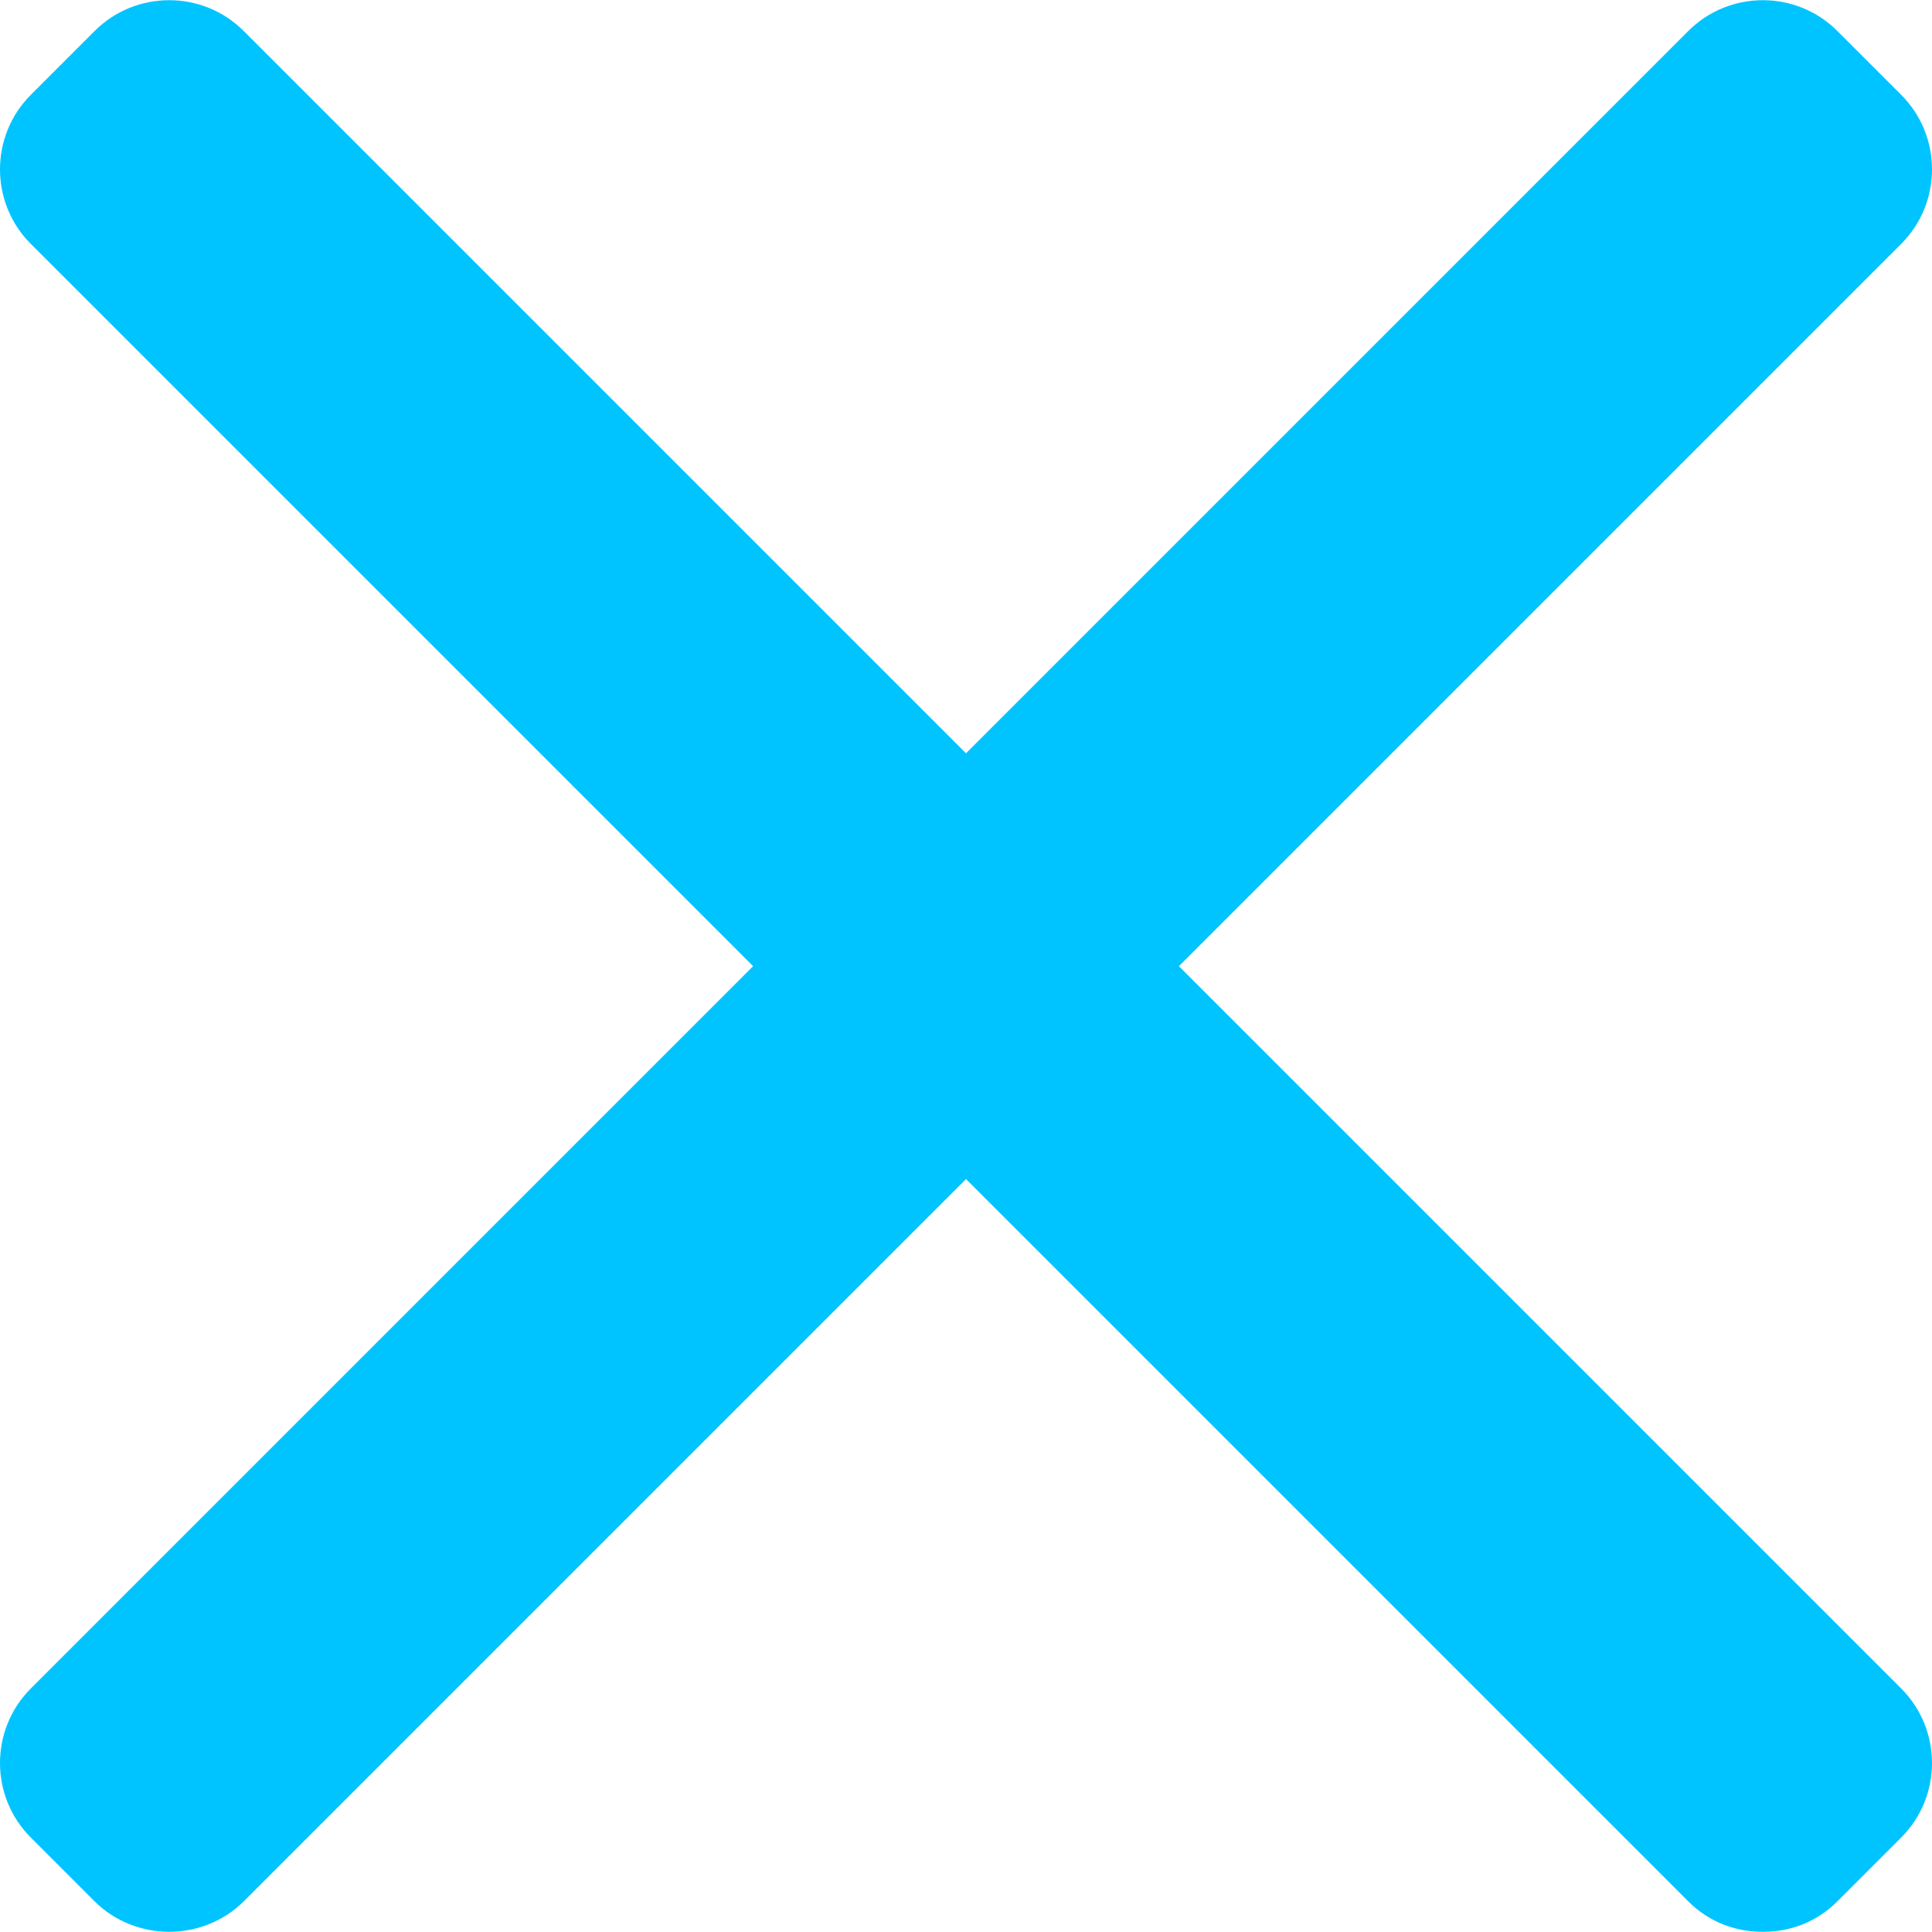 <?xml version="1.0" encoding="UTF-8" standalone="no"?>
<svg
   xmlns:dc="http://purl.org/dc/elements/1.1/"
   xmlns:cc="http://creativecommons.org/ns#"
   xmlns:rdf="http://www.w3.org/1999/02/22-rdf-syntax-ns#"
   xmlns:svg="http://www.w3.org/2000/svg"
   xmlns="http://www.w3.org/2000/svg"
   xmlns:sodipodi="http://sodipodi.sourceforge.net/DTD/sodipodi-0.dtd"
   xmlns:inkscape="http://www.inkscape.org/namespaces/inkscape"
   version="1.1"
   id="Layer_1"
   x="0px"
   y="0px"
   viewBox="0 0 508.2 508.2"
   style="enable-background:new 0 0 508.2 508.2;"
   xml:space="preserve"
   width="512px"
   height="512px"
   class=""
   sodipodi:docname="cancel.svg"
   inkscape:version="0.92.3 (2405546, 2018-03-11)"><defs
   id="defs17" /><sodipodi:namedview
   pagecolor="#ffffff"
   bordercolor="#666666"
   borderopacity="1"
   objecttolerance="10"
   gridtolerance="10"
   guidetolerance="10"
   inkscape:pageopacity="0"
   inkscape:pageshadow="2"
   inkscape:window-width="731"
   inkscape:window-height="480"
   id="namedview15"
   showgrid="false"
   inkscape:zoom="0.4609375"
   inkscape:cx="-112.81356"
   inkscape:cy="256"
   inkscape:window-x="0"
   inkscape:window-y="0"
   inkscape:window-maximized="0"
   inkscape:current-layer="Layer_1" /><g
   id="g12"
   style="fill:#00c4ff;fill-opacity:1"><path
     style="fill:#00c4ff;fill-opacity:1"
     d="M304.5,254.15l192.8-192.8c9.2-9.2,9.2-24.4,0-33.6l-16.8-16.8c-9.2-9.2-24.4-9.2-33.6,0  l-192.8,192.8L61.3,10.95c-9.2-9.2-24.4-9.2-33.6,0l-16.8,16.8c-9.2,9.2-9.2,24.4,0,33.6l192.8,192.8L10.9,446.95  c-9.2,9.2-9.2,24.4,0,33.6l16.8,16.8c9.2,9.2,24.4,9.2,33.6,0l192.8-192.8l192.8,192.8c9.2,9.2,24.4,9.2,33.6,0l16.8-16.8  c9.2-9.2,9.2-24.4,0-33.6L304.5,254.15z"
     data-original="#DF5C4E"
     class=""
     data-old_color="#DF5C4Efill:#DF5C4Efill:#DF5C4Efill:#DF5C4Efill:#DF5C4Efill:#DF5C4Efill:#DF5C4Efill:#DF5C4Efill:#DF5C4Efill:#DF5C4Efill:#DF5C4Efill:#DF5C4Efill:#DF5C4Efill:#DF5C4Efill:#DF5C4Efill:#DF5C4Efill:#DF5C4Efill:#DF5C4Efill:#DF5C4Efill:#DF5C4Efill:#DF5C4Efill:#DF5C4Efill:#DF5C4Efill:#DF5C4Efill:#DF5C4Efill:#DF5C4Efill:#DF5C4Efill:#DF5C4Efill:#DF5C4Efill:#DF5C4Efill:#DF5C4Efill:#DF5C4Efill:#DF5C4Efill:#DF5C4Efill:#DF5C4Efill:#DF5C4Efill:#DF5C4Efill:#DF5C4Efill:#DF5C4Efill:#DF5C4Efill:#DF5C4Efill:#DF5C4Efill:#DF5C4Efill:#DF5C4Efill:#DF5C4Efill:#DF5C4Efill:#DF5C4Efill:#DF5C4Efill:#DF5C4Efill:#DF5C4Efill:#DF5C4Efill:#DF5C4Efill:#DF5C4Efill:#DF5C4Efill:#DF5C4Efill:#DF5C4Efill:#DF5C4Efill:#DF5C4Efill:#00C4FFfill:#00C4FFfill:#DF5C4Efill:#DF5C4Efill:#DF5C4Efill:#DF5C4Efill:#DF5C4Efill:#DF5C4Efill:#DF5C4Efill:#DF5C4Efill:#DF5C4Efill:#DF5C4Efill:#DF5C4Efill:#DF5C4Efill:#DF5C4Efill:#DF5C4E"
     id="path2" /><path
     style="fill:#00c4ff;fill-opacity:1"
     d="M84.1,61.75l170,170l170-170l22.4-22.4l9.2-9.2c4-4,10.8-4,14.8,0l7.6,7.6c4,4,4,10.8,0,14.8  l-202,202l202,202c4,4,4,10.8,0,14.8l-7.6,7.6c-4,4-10.8,4-14.8,0l-202-202l-202,202c-4,4-10.8,4-14.8,0l-7.6-7.6  c-4-4-4-10.8,0-14.8l202-202l-202-202c-4-4-4-10.8,0-14.8l7.6-7.6c4-4,10.8-4,14.8,0l9.2,9.2L84.1,61.75z"
     data-original="#E36D60"
     class="active-path"
     data-old_color="#E36D60fill:#E36D60fill:#E36D60fill:#E36D60fill:#E36D60fill:#E36D60fill:#E36D60fill:#E36D60fill:#E36D60fill:#E36D60fill:#E36D60fill:#E36D60fill:#E36D60fill:#E36D60fill:#E36D60fill:#E36D60fill:#E36D60fill:#E36D60fill:#E36D60fill:#E36D60fill:#E36D60fill:#E36D60fill:#E36D60fill:#E36D60fill:#E36D60fill:#E36D60fill:#E36D60fill:#E36D60fill:#E36D60fill:#E36D60fill:#E36D60fill:#E36D60fill:#E36D60fill:#E36D60fill:#E36D60fill:#E36D60fill:#E36D60fill:#E36D60fill:#E36D60fill:#E36D60fill:#E36D60fill:#E36D60fill:#E36D60fill:#E36D60fill:#E36D60fill:#E36D60fill:#E36D60fill:#E36D60fill:#E36D60fill:#E36D60fill:#E36D60fill:#E36D60fill:#E36D60fill:#E36D60fill:#E36D60fill:#E36D60fill:#E36D60fill:#E36D60fill:#E36D60fill:#E36D60fill:#E36D60fill:#E36D60fill:#E36D60fill:#E36D60fill:#E36D60fill:#E36D60fill:#E36D60fill:#E36D60fill:#E36D60fill:#E36D60fill:#E36D60fill:#E36D60fill:#E36D60fill:#E36D60fill:#E36D60fill:#E36D60fill:#E36D60fill:#E36D60fill:#E36D60fill:#E36D60fill:#E36D60fill:#E36D60fill:#E36D60fill:#E36D60fill:#E36D60fill:#E36D60fill:#E36D60fill:#E36D60fill:#E36D60fill:#E36D60fill:#E36D60fill:#E36D60fill:#E36D60fill:#E36D60fill:#E36D60fill:#E36D60fill:#E36D60fill:#E36D60fill:#E36D60fill:#E36D60fill:#E36D60fill:#E36D60fill:#E36D60fill:#E36D60fill:#E36D60fill:#E36D60fill:#E36D60fill:#E36D60fill:#E36D60fill:#E36D60fill:#E36D60fill:#E36D60fill:#E36D60fill:#E36D60fill:#E36D60fill:#E36D60fill:#E36D60fill:#E36D60fill:#E36D60fill:#E36D60fill:#E36D60fill:#E36D60fill:#E36D60fill:#E36D60fill:#E36D60fill:#E36D60fill:#E36D60fill:#E36D60fill:#E36D60fill:#E36D60fill:#E36D60fill:#E36D60fill:#E36D60fill:#E36D60fill:#E36D60fill:#E36D60fill:#E36D60fill:#E36D60fill:#E36D60fill:#E36D60fill:#E36D60fill:#E36D60fill:#E36D60fill:#E36D60fill:#E36D60fill:#E36D60fill:#E36D60fill:#E36D60fill:#E36D60fill:#E36D60fill:#E36D60fill:#E36D60fill:#E36D60fill:#E36D60fill:#E36D60fill:#E36D60fill:#E36D60fill:#E36D60fill:#E36D60fill:#E36D60fill:#E36D60fill:#E36D60fill:#E36D60fill:#E36D60fill:#E36D60fill:#E36D60fill:#E36D60fill:#E36D60fill:#E36D60fill:##00C4Ffill:##00C4Ffill:#E36D60fill:#E36D60fill:#E36D60fill:#E36D60fill:#E36D60fill:#E36D60fill:#E36D60fill:#E36D60fill:#E36D60fill:#E36D60fill:#E36D60fill:#E36D60fill:#E36D60fill:#E36D60fill:#E36D60fill:#E36D60fill:#E36D60fill:#E36D60fill:#E36D60fill:#E36D60fill:#E36D60fill:#E36D60fill:#E36D60fill:#E36D60fill:#E36D60fill:#E36D60fill:#E36D60fill:#E36D60fill:#E36D60fill:#E36D60fill:#E36D60fill:#E36D60fill:#E36D60fill:#E36D60fill:#E36D60fill:#E36D60fill:#E36D60fill:#E36D60fill:#E36D60fill:#E36D60fill:#E36D60fill:#E36D60fill:#E36D60fill:#E36D60fill:#E36D60fill:#E36D60fill:#E36D60fill:#E36D60fill:#E36D60fill:#E36D60fill:#E36D60fill:#E36D60fill:#E36D60fill:#E36D60fill:#E36D60fill:#E36D60fill:#E36D60fill:#E36D60fill:#E36D60fill:#E36D60fill:#E36D60fill:#E36D60fill:#E36D60fill:#E36D60fill:#E36D60fill:#E36D60fill:#E36D60fill:#E36D60fill:#E36D60fill:#E36D60fill:#E36D60fill:#E36D60fill:#E36D60fill:#E36D60fill:#E36D60fill:#E36D60fill:#E36D60fill:#E36D60fill:#E36D60fill:#E36D60fill:#E36D60fill:#E36D60fill:#E36D60fill:#E36D60fill:#E36D60fill:#E36D60fill:#E36D60fill:#E36D60fill:#E36D60fill:#E36D60fill:#E36D60fill:#E36D60fill:#E36D60fill:#E36D60fill:#E36D60fill:#E36D60fill:#E36D60fill:#E36D60fill:#E36D60fill:#E36D60fill:#E36D60fill:#E36D60fill:#E36D60fill:#E36D60fill:#E36D60fill:#E36D60fill:#E36D60fill:#E36D60fill:#E36D60fill:#E36D60fill:#E36D60fill:#00C4FFfill:#00C4FFfill:#E36D60fill:#E36D60fill:#E36D60fill:#E36D60fill:#E36D60fill:#E36D60fill:#E36D60fill:#E36D60fill:#E36D60fill:#E36D60fill:#E36D60fill:#E36D60fill:#E36D60fill:#E36D60fill:#E36D60fill:#E36D60fill:#E36D60fill:#E36D60fill:#E36D60fill:#E36D60fill:#E36D60fill:#E36D60fill:#E36D60fill:#E36D60fill:#E36D60fill:#E36D60fill:#E36D60fill:#E36D60fill:#E36D60fill:#E36D60fill:#E36D60fill:#E36D60fill:#E36D60fill:#E36D60fill:#E36D60fill:#E36D60fill:#E36D60fill:#E36D60fill:#E36D60fill:#E36D60fill:#E36D60fill:#E36D60fill:#E36D60fill:#E36D60fill:#E36D60fill:#E36D60fill:#E36D60fill:#E36D60fill:#E36D60fill:#E36D60fill:#E36D60fill:#E36D60fill:#E36D60fill:#E36D60fill:#E36D60fill:#E36D60fill:#E36D60fill:#E36D60fill:#E36D60fill:#E36D60fill:#E36D60fill:#E36D60fill:#E36D60fill:#E36D60fill:#E36D60fill:#E36D60fill:#E36D60fill:#E36D60fill:#E36D60fill:#E36D60fill:#E36D60fill:#E36D60fill:#E36D60fill:#E36D60fill:#E36D60fill:#E36D60fill:#E36D60fill:#E36D60fill:#E36D60fill:#E36D60fill:#E36D60fill:#E36D60fill:#E36D60fill:#E36D60fill:#E36D60fill:#E36D60fill:#E36D60fill:#E36D60fill:#E36D60fill:#E36D60fill:#E36D60fill:#E36D60fill:#E36D60fill:#E36D60fill:#E36D60fill:#E36D60fill:#E36D60fill:#E36D60fill:#E36D60fill:#E36D60fill:#E36D60fill:#E36D60fill:#E36D60fill:#E36D60fill:#E36D60fill:#E36D60fill:#E36D60fill:#E36D60fill:#E36D60fill:#E36D60fill:#E36D60fill:#E36D60fill:#E36D60fill:#E36D60fill:#E36D60fill:#E36D60fill:#E36D60fill:#E36D60"
     id="path4" /><path
     d="M463.7,508.15c-7.6,0-14.4-2.8-19.6-8l-190-190l-190,190c-5.2,5.2-12.4,8-19.6,8s-14.4-2.8-19.6-8l-16.8-16.8  c-10.8-10.8-10.8-28.4,0-39.2l190-190l-190-190c-10.8-10.8-10.8-28.4,0-39.2l16.8-16.8c10.8-10.8,28.4-10.8,39.2,0l190,190l190-190  c10.8-10.8,28.4-10.8,39.2,0l16.8,16.8c10.8,10.8,10.8,28.4,0,39.2l-190,190l190,190c10.8,10.8,10.8,28.4,0,39.2l-16.8,16.8  C478.1,505.35,471.3,508.15,463.7,508.15z M254.1,300.55c1.2,0,2,0.4,2.8,1.2l192.8,192.8c3.6,3.6,8.8,5.6,14,5.6s10.4-2,14-5.6  l16.8-16.8c7.6-7.6,7.6-20.4,0-28l-192.8-192.8c-1.6-1.6-1.6-4,0-5.6l192.8-192.8c7.6-7.6,7.6-20.4,0-28l-16.8-16.8  c-7.6-7.6-20.4-7.6-28,0l-192.8,192.8c-1.6,1.6-4,1.6-5.6,0L58.5,13.75c-7.6-7.6-20.4-7.6-28,0l-16.8,16.8c-7.6,7.6-7.6,20.4,0,28  l192.8,192.8c1.6,1.6,1.6,4,0,5.6L13.7,449.75c-7.6,7.6-7.6,20.4,0,28l16.8,16.8c3.6,3.6,8.8,5.6,14,5.6s10.4-2,14-5.6l192.8-192.8  C252.1,300.95,252.9,300.55,254.1,300.55z"
     data-original="#000000"
     class=""
     style="fill:#00c4ff;fill-opacity:1"
     data-old_color="#000000fill:#000000fill:#000000fill:#000000fill:#000000fill:#000000fill:#000000fill:#000000fill:#000000fill:#000000fill:#000000fill:#000000fill:#000000fill:#000000fill:#000000fill:#000000fill:#000000fill:#000000fill:#000000fill:#000000fill:#000000fill:#000000fill:#000000fill:#000000fill:#000000fill:#000000fill:#000000fill:#000000fill:#000000fill:#000000fill:#000000fill:#000000fill:#000000fill:#000000fill:#000000fill:#000000fill:#000000fill:#000000fill:#000000fill:#000000fill:#000000fill:#000000fill:#000000fill:#000000fill:#000000fill:#000000fill:#000000fill:#000000fill:#000000fill:#000000fill:#000000fill:#000000fill:#000000fill:#000000fill:#000000fill:#000000fill:#000000fill:#000000fill:#000000fill:#000000fill:#000000fill:#000000fill:#000000fill:#000000fill:#000000fill:#000000fill:#000000fill:#000000fill:#000000fill:#000000fill:#000000fill:#000000fill:#000000fill:#000000fill:#000000fill:#000000fill:#000000fill:#000000fill:#000000fill:#000000fill:#000000fill:#000000fill:#000000fill:#000000fill:#000000fill:#000000fill:#000000fill:#000000fill:#000000fill:#000000fill:#000000fill:#000000fill:#000000fill:#000000fill:#000000fill:#000000fill:#000000fill:#000000fill:#000000fill:#000000fill:#000000fill:#000000fill:#000000fill:#000000fill:#00C4FFfill:#00C4FFfill:#000000fill:#000000fill:#000000fill:#000000fill:#000000fill:#000000fill:#000000fill:#000000fill:#000000fill:#000000fill:#000000fill:#000000fill:#000000fill:#000000fill:#000000fill:#000000fill:#000000fill:#000000fill:#000000fill:#000000fill:#000000fill:#000000fill:#000000fill:#000000fill:#000000fill:#000000fill:#000000fill:#000000fill:#000000fill:#000000fill:#000000fill:#000000fill:#000000fill:#000000fill:#000000fill:#000000fill:#000000fill:#000000fill:#000000fill:#000000fill:#000000fill:#000000fill:#000000fill:#000000fill:#000000fill:#000000fill:#000000fill:#000000fill:#000000fill:#000000fill:#000000fill:#000000fill:#000000fill:#000000fill:#000000fill:#000000fill:#000000fill:#000000fill:#000000fill:#000000fill:#000000fill:#000000fill:#000000fill:#000000fill:#000000fill:#000000fill:#000000fill:#000000fill:#000000fill:#000000fill:#000000fill:#000000fill:#000000fill:#000000fill:#000000fill:#000000fill:#000000fill:#000000fill:#000000fill:#000000fill:#000000fill:#000000fill:#000000fill:#000000fill:#000000fill:#000000fill:#000000fill:#000000fill:#000000fill:#000000fill:#000000fill:#000000fill:#000000fill:#000000fill:#000000fill:#000000fill:#000000fill:#000000fill:#000000fill:#000000fill:#000000fill:#000000fill:#000000fill:#000000fill:#000000fill:#000000fill:#000000fill:#000000fill:#000000fill:#000000fill:#000000fill:#000000fill:#000000fill:#000000fill:#000000fill:#000000fill:#000000fill:#000000fill:#000000fill:#000000fill:#000000fill:#000000fill:#000000fill:#000000fill:#000000fill:#000000fill:#000000fill:#000000fill:#000000fill:#000000fill:#000000fill:#000000fill:#000000fill:#000000fill:#000000fill:#000000fill:#000000fill:#000000fill:#000000fill:#000000fill:#000000fill:#000000fill:#000000fill:#000000fill:#000000fill:#000000fill:#000000fill:#000000fill:#000000fill:#000000fill:#000000fill:#000000fill:#000000fill:#000000fill:#000000fill:#000000fill:#000000fill:#000000fill:#000000fill:#000000fill:#000000fill:#000000fill:#000000fill:#000000fill:#000000fill:#0063FFfill:#0063FFfill:#0063FFfill:#0091FFfill:#000000fill:#00A8FFfill:#000000fill:#00B7FFfill:#000000fill:#00BFFFfill:#000000fill:#00DDFFfill:#000000fill:#00E5FFfill:#000000fill:#00F4FFfill:#000000fill:#00FFF2fill:#000000fill:#00FFEAfill:#000000fill:#00FFCBfill:#000000fill:#00FFC4fill:#000000fill:#00FFBCfill:#000000fill:#000000fill:#00FFBCfill:#00FFBCfill:#00FFBCfill:#000000fill:#000000fill:#000000fill:#000000fill:#000000fill:#000000fill:#000000fill:#000000fill:#000000fill:#000000fill:#000000fill:#000000fill:#000000fill:#000000fill:#000000fill:#000000fill:#000000fill:#0063FFfill:#0063FFfill:#000000fill:#000000fill:#000000fill:#000000fill:#000000fill:#000000fill:#000000fill:#00FFBCfill:#00FFBCfill:#000000fill:#000000fill:#000000fill:#000000fill:#000000fill:#000000fill:#000000fill:#000000fill:#000000fill:#000000fill:#000000fill:#000000fill:#000000fill:#000000fill:#000000fill:#000000fill:#000000fill:#000000fill:#000000fill:#000000fill:#000000fill:#000000fill:#000000fill:#000000fill:#000000fill:#000000fill:#000000fill:#000000fill:#000000fill:#000000fill:#000000fill:#000000fill:#000000fill:#00C4FFfill:#00C4FFfill:#000000fill:#000000fill:#000000fill:#000000fill:#00C4FFfill:#00C4FFfill:#000000fill:#000000fill:#000000fill:#000000fill:#000000fill:#000000fill:#000000fill:#000000fill:#000000fill:#000000fill:#000000fill:#000000fill:#000000fill:#000000fill:#000000fill:#000000fill:#000000fill:#000000fill:#000000fill:#000000fill:#000000fill:#000000fill:#000000fill:#000000fill:#000000fill:#000000fill:#000000fill:#000000fill:#000000fill:#000000fill:#000000fill:#000000fill:#000000fill:#000000fill:#000000fill:#000000fill:#000000fill:#000000fill:#000000fill:#000000fill:#000000fill:#000000fill:#000000fill:#000000fill:#000000fill:#000000fill:#000000fill:#000000fill:#000000fill:#000000fill:#000000fill:#000000fill:#000000fill:#000000fill:#000000fill:#000000fill:#000000fill:#000000fill:#000000fill:#000000fill:#000000fill:#000000fill:#000000fill:#000000fill:#000000fill:#000000fill:#000000fill:#000000fill:#000000fill:#000000fill:#000000fill:#000000fill:#000000fill:#000000fill:#000000fill:#000000fill:#000000fill:#000000fill:#000000fill:#000000fill:#000000fill:#000000fill:#000000fill:#000000fill:#000000fill:#000000fill:#000000fill:#000000fill:#000000fill:#000000fill:#000000fill:#000000fill:#000000fill:#000000fill:#000000fill:#000000fill:#000000fill:#000000fill:#000000fill:#000000fill:#000000fill:#000000fill:#000000fill:#000000fill:#000000fill:#000000fill:#000000fill:#000000fill:#000000fill:#000000fill:#000000"
     id="path6" /><path
     d="M254.1,235.75c-1.2,0-2-0.4-2.8-1.2l-170-170c-1.6-1.6-1.6-4,0-5.6s4-1.6,5.6,0l167.2,167.2l167.2-167.2  c1.6-1.6,4-1.6,5.6,0s1.6,4,0,5.6l-170,170C256.1,235.35,255.3,235.75,254.1,235.75z"
     data-original="#000000"
     class=""
     style="fill:#00c4ff;fill-opacity:1"
     data-old_color="#000000fill:#000000fill:#000000fill:#000000fill:#000000fill:#000000fill:#000000fill:#000000fill:#000000fill:#000000fill:#000000fill:#000000fill:#000000fill:#000000fill:#000000fill:#000000fill:#000000fill:#000000fill:#000000fill:#000000fill:#000000fill:#000000fill:#000000fill:#000000fill:#000000fill:#000000fill:#000000fill:#000000fill:#000000fill:#000000fill:#000000fill:#000000fill:#000000fill:#000000fill:#000000fill:#000000fill:#000000fill:#000000fill:#000000fill:#000000fill:#000000fill:#000000fill:#000000fill:#000000fill:#000000fill:#000000fill:#000000fill:#000000fill:#000000fill:#000000fill:#000000fill:#000000fill:#000000fill:#000000fill:#000000fill:#000000fill:#000000fill:#000000fill:#000000fill:#000000fill:#000000fill:#000000fill:#000000fill:#000000fill:#000000fill:#000000fill:#000000fill:#000000fill:#000000fill:#000000fill:#000000fill:#000000fill:#000000fill:#000000fill:#000000fill:#000000fill:#000000fill:#000000fill:#000000fill:#000000fill:#000000fill:#000000fill:#000000fill:#000000fill:#000000fill:#000000fill:#000000fill:#000000fill:#000000fill:#000000fill:#000000fill:#000000fill:#000000fill:#000000fill:#000000fill:#000000fill:#000000fill:#000000fill:#000000fill:#000000fill:#000000fill:#000000fill:#000000fill:#000000fill:#00C4FFfill:#00C4FFfill:#000000fill:#000000fill:#000000fill:#000000fill:#000000fill:#000000fill:#000000fill:#000000fill:#000000fill:#000000fill:#000000fill:#000000fill:#000000fill:#000000fill:#000000fill:#000000fill:#000000fill:#000000fill:#000000fill:#000000fill:#000000fill:#000000fill:#000000fill:#000000fill:#000000fill:#000000fill:#000000fill:#000000fill:#000000fill:#000000fill:#000000fill:#000000fill:#000000fill:#000000fill:#000000fill:#000000fill:#000000fill:#000000fill:#000000fill:#000000fill:#000000fill:#000000fill:#000000fill:#000000fill:#000000fill:#000000fill:#000000fill:#000000fill:#000000fill:#000000fill:#000000fill:#000000fill:#000000fill:#000000fill:#000000fill:#000000fill:#000000fill:#000000fill:#000000fill:#000000fill:#000000fill:#000000fill:#000000fill:#000000fill:#000000fill:#000000fill:#000000fill:#000000fill:#000000fill:#000000fill:#000000fill:#000000fill:#000000fill:#000000fill:#000000fill:#000000fill:#000000fill:#000000fill:#000000fill:#000000fill:#000000fill:#000000fill:#000000fill:#000000fill:#000000fill:#000000fill:#000000fill:#000000fill:#000000fill:#000000fill:#000000fill:#000000fill:#000000fill:#000000fill:#000000fill:#000000fill:#000000fill:#000000fill:#000000fill:#000000fill:#000000fill:#000000fill:#000000fill:#000000fill:#000000fill:#000000fill:#000000fill:#000000fill:#000000fill:#000000fill:#000000fill:#000000fill:#000000fill:#000000fill:#000000fill:#000000fill:#000000fill:#000000fill:#000000fill:#000000fill:#000000fill:#000000fill:#000000fill:#000000fill:#000000fill:#000000fill:#000000fill:#000000fill:#000000fill:#000000fill:#000000fill:#000000fill:#000000fill:#000000fill:#000000fill:#000000fill:#000000fill:#000000fill:#000000fill:#000000fill:#000000fill:#000000fill:#000000fill:#000000fill:#000000fill:#000000fill:#000000fill:#000000fill:#000000fill:#000000fill:#000000fill:#000000fill:#000000fill:#000000fill:#000000fill:#000000fill:#000000fill:#000000fill:#000000fill:#000000fill:#000000fill:#000000fill:#000000fill:#000000fill:#000000fill:#0063FFfill:#0063FFfill:#0063FFfill:#0091FFfill:#000000fill:#00A8FFfill:#000000fill:#00B7FFfill:#000000fill:#00BFFFfill:#000000fill:#00DDFFfill:#000000fill:#00E5FFfill:#000000fill:#00F4FFfill:#000000fill:#00FFF2fill:#000000fill:#00FFEAfill:#000000fill:#00FFCBfill:#000000fill:#00FFC4fill:#000000fill:#00FFBCfill:#000000fill:#000000fill:#00FFBCfill:#00FFBCfill:#00FFBCfill:#000000fill:#000000fill:#000000fill:#000000fill:#000000fill:#000000fill:#000000fill:#000000fill:#000000fill:#000000fill:#000000fill:#000000fill:#000000fill:#000000fill:#000000fill:#000000fill:#000000fill:#0063FFfill:#0063FFfill:#000000fill:#000000fill:#000000fill:#000000fill:#000000fill:#000000fill:#000000fill:#00FFBCfill:#00FFBCfill:#000000fill:#000000fill:#000000fill:#000000fill:#000000fill:#000000fill:#000000fill:#000000fill:#000000fill:#000000fill:#000000fill:#000000fill:#000000fill:#000000fill:#000000fill:#000000fill:#000000fill:#000000fill:#000000fill:#000000fill:#000000fill:#000000fill:#000000fill:#000000fill:#000000fill:#000000fill:#000000fill:#000000fill:#000000fill:#000000fill:#000000fill:#000000fill:#000000fill:#00C4FFfill:#00C4FFfill:#000000fill:#000000fill:#000000fill:#000000fill:#00C4FFfill:#00C4FFfill:#000000fill:#000000fill:#000000fill:#000000fill:#000000fill:#000000fill:#000000fill:#000000fill:#000000fill:#000000fill:#000000fill:#000000fill:#000000fill:#000000fill:#000000fill:#000000fill:#000000fill:#000000fill:#000000fill:#000000fill:#000000fill:#000000fill:#000000fill:#000000fill:#000000fill:#000000fill:#000000fill:#000000fill:#000000fill:#000000fill:#000000fill:#000000fill:#000000fill:#000000fill:#000000fill:#000000fill:#000000fill:#000000fill:#000000fill:#000000fill:#000000fill:#000000fill:#000000fill:#000000fill:#000000fill:#000000fill:#000000fill:#000000fill:#000000fill:#000000fill:#000000fill:#000000fill:#000000fill:#000000fill:#000000fill:#000000fill:#000000fill:#000000fill:#000000fill:#000000fill:#000000fill:#000000fill:#000000fill:#000000fill:#000000fill:#000000fill:#000000fill:#000000fill:#000000fill:#000000fill:#000000fill:#000000fill:#000000fill:#000000fill:#000000fill:#000000fill:#000000fill:#000000fill:#000000fill:#000000fill:#000000fill:#000000fill:#000000fill:#000000fill:#000000fill:#000000fill:#000000fill:#000000fill:#000000fill:#000000fill:#000000fill:#000000fill:#000000fill:#000000fill:#000000fill:#000000fill:#000000fill:#000000fill:#000000fill:#000000fill:#000000fill:#000000fill:#000000fill:#000000fill:#000000fill:#000000fill:#000000fill:#000000fill:#000000fill:#000000fill:#000000"
     id="path8" /><path
     d="M44.5,485.75c-3.6,0-7.2-1.2-10-4l-7.6-7.6c-2.8-2.8-4-6.4-4-10s1.6-7.6,4-10l199.2-200L26.9,54.95  c-5.6-5.6-5.6-14.8,0-20.4l7.6-7.6c2.8-2.8,6.4-4,10-4l0,0c4,0,7.6,1.6,10,4l9.2,9.2c1.6,1.6,1.6,4,0,5.6s-4,1.6-5.6,0l-9.2-9.2  c-1.2-1.2-2.8-2-4.4-2l0,0c-1.6,0-3.2,0.8-4.4,2l-7.6,7.6c-2.4,2.4-2.4,6.4,0,8.8l202,202c1.6,1.6,1.6,4,0,5.6l-202,202  c-1.2,1.2-2,2.8-2,4.4s0.8,3.2,2,4.4l7.6,7.6c2.4,2.4,6.4,2.4,8.8,0l202-202c1.6-1.6,4-1.6,5.6,0l202,202c2.4,2.4,6.4,2.4,8.8,0  l7.6-7.6c2.4-2.4,2.4-6.4,0-8.8l-202-202c-1.6-1.6-1.6-4,0-5.6l202-202c1.2-1.2,2-2.8,2-4.4s-0.8-3.2-2-4.4l-7.6-7.6  c-2.4-2.4-6.4-2.4-8.8,0l-9.6,9.2c-1.6,1.6-4,1.6-5.6,0s-1.6-4,0-5.6l9.2-9.2c5.2-5.2,14.8-5.6,20.4,0l7.6,7.6c2.8,2.8,4,6.4,4,10  c0,4-1.6,7.6-4,10l-198.4,199.6l199.2,199.2c5.6,5.6,5.6,14.8,0,20.4l-7.6,7.6c-5.6,5.6-14.8,5.6-20.4,0l-199.2-199.2L54.9,481.35  C52.1,484.15,48.1,485.75,44.5,485.75z"
     data-original="#000000"
     class=""
     style="fill:#00c4ff;fill-opacity:1"
     data-old_color="#000000fill:#000000fill:#000000fill:#000000fill:#000000fill:#000000fill:#000000fill:#000000fill:#000000fill:#000000fill:#000000fill:#000000fill:#000000fill:#000000fill:#000000fill:#000000fill:#000000fill:#000000fill:#000000fill:#000000fill:#000000fill:#000000fill:#000000fill:#000000fill:#000000fill:#000000fill:#000000fill:#000000fill:#000000fill:#000000fill:#000000fill:#000000fill:#000000fill:#000000fill:#000000fill:#000000fill:#000000fill:#000000fill:#000000fill:#000000fill:#000000fill:#000000fill:#000000fill:#000000fill:#000000fill:#000000fill:#000000fill:#000000fill:#000000fill:#000000fill:#000000fill:#000000fill:#000000fill:#000000fill:#000000fill:#000000fill:#000000fill:#000000fill:#000000fill:#000000fill:#000000fill:#000000fill:#000000fill:#000000fill:#000000fill:#000000fill:#000000fill:#000000fill:#000000fill:#000000fill:#000000fill:#000000fill:#000000fill:#000000fill:#000000fill:#000000fill:#000000fill:#000000fill:#000000fill:#000000fill:#000000fill:#000000fill:#000000fill:#000000fill:#000000fill:#000000fill:#000000fill:#000000fill:#000000fill:#000000fill:#000000fill:#000000fill:#000000fill:#000000fill:#000000fill:#000000fill:#000000fill:#000000fill:#000000fill:#000000fill:#000000fill:#000000fill:#000000fill:#000000fill:#00C4FFfill:#00C4FFfill:#000000fill:#000000fill:#000000fill:#000000fill:#000000fill:#000000fill:#000000fill:#000000fill:#000000fill:#000000fill:#000000fill:#000000fill:#000000fill:#000000fill:#000000fill:#000000fill:#000000fill:#000000fill:#000000fill:#000000fill:#000000fill:#000000fill:#000000fill:#000000fill:#000000fill:#000000fill:#000000fill:#000000fill:#000000fill:#000000fill:#000000fill:#000000fill:#000000fill:#000000fill:#000000fill:#000000fill:#000000fill:#000000fill:#000000fill:#000000fill:#000000fill:#000000fill:#000000fill:#000000fill:#000000fill:#000000fill:#000000fill:#000000fill:#000000fill:#000000fill:#000000fill:#000000fill:#000000fill:#000000fill:#000000fill:#000000fill:#000000fill:#000000fill:#000000fill:#000000fill:#000000fill:#000000fill:#000000fill:#000000fill:#000000fill:#000000fill:#000000fill:#000000fill:#000000fill:#000000fill:#000000fill:#000000fill:#000000fill:#000000fill:#000000fill:#000000fill:#000000fill:#000000fill:#000000fill:#000000fill:#000000fill:#000000fill:#000000fill:#000000fill:#000000fill:#000000fill:#000000fill:#000000fill:#000000fill:#000000fill:#000000fill:#000000fill:#000000fill:#000000fill:#000000fill:#000000fill:#000000fill:#000000fill:#000000fill:#000000fill:#000000fill:#000000fill:#000000fill:#000000fill:#000000fill:#000000fill:#000000fill:#000000fill:#000000fill:#000000fill:#000000fill:#000000fill:#000000fill:#000000fill:#000000fill:#000000fill:#000000fill:#000000fill:#000000fill:#000000fill:#000000fill:#000000fill:#000000fill:#000000fill:#000000fill:#000000fill:#000000fill:#000000fill:#000000fill:#000000fill:#000000fill:#000000fill:#000000fill:#000000fill:#000000fill:#000000fill:#000000fill:#000000fill:#000000fill:#000000fill:#000000fill:#000000fill:#000000fill:#000000fill:#000000fill:#000000fill:#000000fill:#000000fill:#000000fill:#000000fill:#000000fill:#000000fill:#000000fill:#000000fill:#000000fill:#000000fill:#000000fill:#000000fill:#000000fill:#000000fill:#000000fill:#000000fill:#000000fill:#000000fill:#000000fill:#0063FFfill:#0063FFfill:#0063FFfill:#0091FFfill:#000000fill:#00A8FFfill:#000000fill:#00B7FFfill:#000000fill:#00BFFFfill:#000000fill:#00DDFFfill:#000000fill:#00E5FFfill:#000000fill:#00F4FFfill:#000000fill:#00FFF2fill:#000000fill:#00FFEAfill:#000000fill:#00FFCBfill:#000000fill:#00FFC4fill:#000000fill:#00FFBCfill:#000000fill:#000000fill:#00FFBCfill:#00FFBCfill:#00FFBCfill:#000000fill:#000000fill:#000000fill:#000000fill:#000000fill:#000000fill:#000000fill:#000000fill:#000000fill:#000000fill:#000000fill:#000000fill:#000000fill:#000000fill:#000000fill:#000000fill:#000000fill:#0063FFfill:#0063FFfill:#000000fill:#000000fill:#000000fill:#000000fill:#000000fill:#000000fill:#000000fill:#00FFBCfill:#00FFBCfill:#000000fill:#000000fill:#000000fill:#000000fill:#000000fill:#000000fill:#000000fill:#000000fill:#000000fill:#000000fill:#000000fill:#000000fill:#000000fill:#000000fill:#000000fill:#000000fill:#000000fill:#000000fill:#000000fill:#000000fill:#000000fill:#000000fill:#000000fill:#000000fill:#000000fill:#000000fill:#000000fill:#000000fill:#000000fill:#000000fill:#000000fill:#000000fill:#000000fill:#00C4FFfill:#00C4FFfill:#000000fill:#000000fill:#000000fill:#000000fill:#00C4FFfill:#00C4FFfill:#000000fill:#000000fill:#000000fill:#000000fill:#000000fill:#000000fill:#000000fill:#000000fill:#000000fill:#000000fill:#000000fill:#000000fill:#000000fill:#000000fill:#000000fill:#000000fill:#000000fill:#000000fill:#000000fill:#000000fill:#000000fill:#000000fill:#000000fill:#000000fill:#000000fill:#000000fill:#000000fill:#000000fill:#000000fill:#000000fill:#000000fill:#000000fill:#000000fill:#000000fill:#000000fill:#000000fill:#000000fill:#000000fill:#000000fill:#000000fill:#000000fill:#000000fill:#000000fill:#000000fill:#000000fill:#000000fill:#000000fill:#000000fill:#000000fill:#000000fill:#000000fill:#000000fill:#000000fill:#000000fill:#000000fill:#000000fill:#000000fill:#000000fill:#000000fill:#000000fill:#000000fill:#000000fill:#000000fill:#000000fill:#000000fill:#000000fill:#000000fill:#000000fill:#000000fill:#000000fill:#000000fill:#000000fill:#000000fill:#000000fill:#000000fill:#000000fill:#000000fill:#000000fill:#000000fill:#000000fill:#000000fill:#000000fill:#000000fill:#000000fill:#000000fill:#000000fill:#000000fill:#000000fill:#000000fill:#000000fill:#000000fill:#000000fill:#000000fill:#000000fill:#000000fill:#000000fill:#000000fill:#000000fill:#000000fill:#000000fill:#000000fill:#000000fill:#000000fill:#000000fill:#000000fill:#000000fill:#000000fill:#000000fill:#000000fill:#000000fill:#000000"
     id="path10" /></g> </svg>